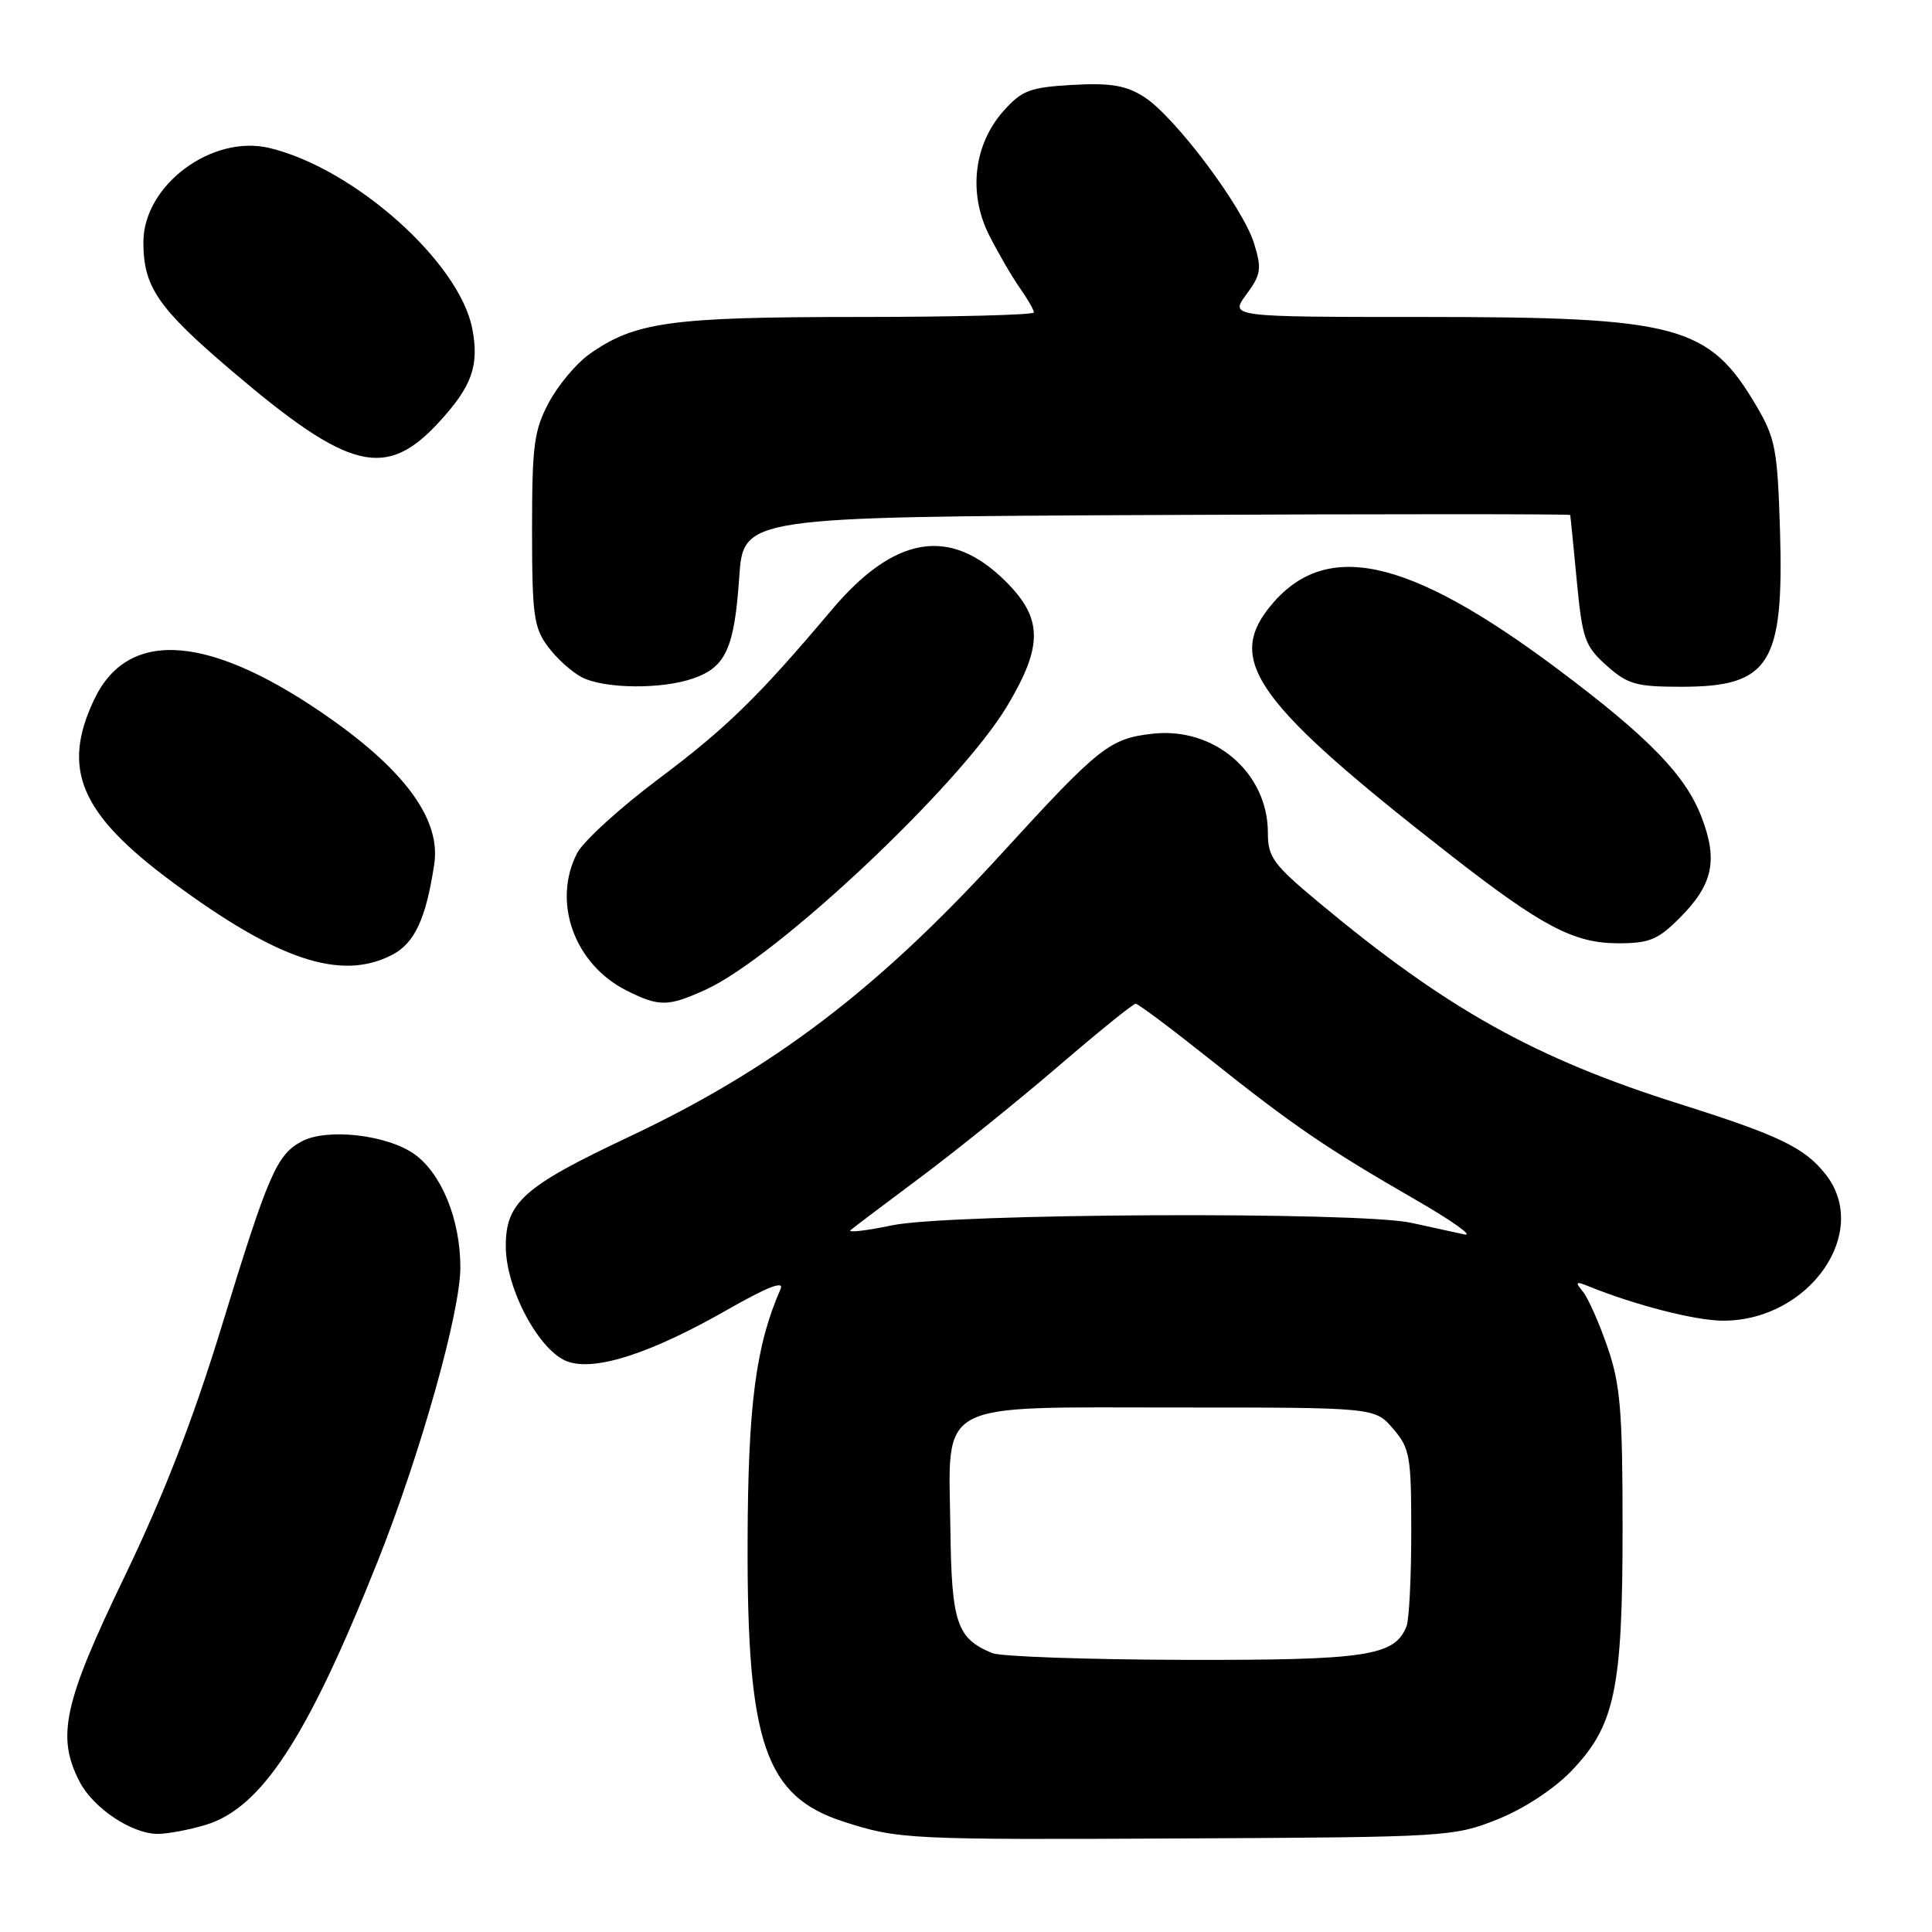 <?xml version="1.0" encoding="UTF-8" standalone="no"?>
<!DOCTYPE svg PUBLIC "-//W3C//DTD SVG 1.1//EN" "http://www.w3.org/Graphics/SVG/1.1/DTD/svg11.dtd" >
<svg xmlns="http://www.w3.org/2000/svg" xmlns:xlink="http://www.w3.org/1999/xlink" version="1.1" viewBox="0 0 256 256">
 <g >
 <path fill="currentColor"
d=" M 198.36 241.10 C 201.82 239.73 205.81 237.13 208.11 234.77 C 213.98 228.72 215.00 223.95 215.00 202.48 C 215.00 186.93 214.71 183.48 213.01 178.52 C 211.91 175.33 210.45 172.02 209.76 171.17 C 208.68 169.85 208.78 169.74 210.50 170.44 C 216.69 172.95 224.70 175.00 228.34 175.00 C 239.74 174.99 247.94 163.28 241.91 155.61 C 239.12 152.07 235.79 150.46 222.62 146.30 C 203.40 140.24 191.72 133.72 174.75 119.58 C 168.70 114.54 168.00 113.58 168.00 110.35 C 168.00 102.39 160.91 96.30 152.72 97.22 C 147.01 97.87 145.66 98.94 132.58 113.25 C 116.22 131.15 102.36 141.67 83.27 150.67 C 69.34 157.24 66.99 159.34 67.02 165.20 C 67.05 170.87 71.50 179.11 75.23 180.42 C 78.92 181.71 86.24 179.33 96.34 173.57 C 101.64 170.54 103.94 169.64 103.43 170.80 C 100.14 178.30 99.11 186.16 99.06 204.35 C 98.98 230.99 101.39 238.03 111.78 241.38 C 119.07 243.73 120.24 243.79 157.50 243.60 C 191.58 243.43 192.65 243.37 198.36 241.10 Z  M 27.21 241.82 C 34.64 239.59 40.70 230.33 50.00 207.00 C 55.70 192.70 61.00 173.88 61.00 167.94 C 61.00 161.62 58.52 155.51 54.92 152.94 C 51.30 150.36 43.36 149.45 40.00 151.23 C 36.65 153.01 35.57 155.50 29.30 175.98 C 25.58 188.13 21.64 198.26 16.46 209.00 C 8.43 225.65 7.45 230.11 10.55 236.09 C 12.35 239.58 17.46 242.99 20.88 243.00 C 22.20 243.00 25.04 242.47 27.21 241.82 Z  M 93.50 131.14 C 102.94 126.84 127.17 104.05 133.45 93.56 C 138.23 85.56 138.19 81.95 133.25 77.03 C 125.91 69.72 118.53 70.94 110.18 80.84 C 100.47 92.36 96.24 96.48 87.22 103.24 C 82.12 107.07 77.28 111.48 76.47 113.05 C 73.13 119.52 76.10 127.77 83.02 131.25 C 87.35 133.42 88.50 133.41 93.50 131.14 Z  M 51.97 126.52 C 54.94 124.98 56.46 121.70 57.54 114.50 C 58.41 108.78 53.93 102.43 44.11 95.45 C 28.06 84.05 17.03 83.08 12.48 92.69 C 8.10 101.91 10.62 107.82 22.76 116.82 C 36.83 127.25 45.18 130.03 51.97 126.52 Z  M 222.54 121.66 C 226.97 117.23 227.67 114.03 225.47 108.28 C 223.34 102.72 218.52 97.75 206.50 88.73 C 186.39 73.66 175.39 71.33 168.09 80.61 C 162.51 87.71 166.71 93.42 192.13 113.25 C 204.31 122.75 208.52 124.97 214.35 124.99 C 218.52 125.00 219.67 124.53 222.54 121.66 Z  M 91.87 89.89 C 96.17 88.40 97.31 85.89 97.95 76.50 C 98.50 68.50 98.50 68.50 153.25 68.24 C 183.36 68.10 208.03 68.10 208.06 68.24 C 208.10 68.38 208.49 72.30 208.93 76.94 C 209.67 84.67 210.00 85.61 212.88 88.19 C 215.68 90.68 216.79 91.00 222.79 91.00 C 234.50 91.00 236.39 88.01 235.86 70.29 C 235.53 59.57 235.25 58.07 232.75 53.82 C 226.44 43.09 222.39 42.00 188.79 42.00 C 162.94 42.00 162.94 42.00 165.14 39.03 C 167.09 36.38 167.21 35.64 166.18 32.28 C 164.71 27.47 155.62 15.37 151.58 12.83 C 149.16 11.30 147.14 10.97 142.12 11.25 C 136.48 11.57 135.42 11.97 133.00 14.67 C 129.01 19.14 128.26 25.62 131.08 31.19 C 132.28 33.56 134.10 36.69 135.13 38.15 C 136.16 39.61 137.00 41.08 137.00 41.40 C 137.00 41.73 126.50 42.00 113.66 42.00 C 88.84 42.00 84.09 42.66 78.05 46.96 C 76.35 48.18 73.95 51.04 72.73 53.33 C 70.76 57.01 70.50 58.98 70.50 70.18 C 70.50 81.48 70.73 83.16 72.60 85.68 C 73.75 87.23 75.77 89.06 77.10 89.74 C 80.09 91.28 87.68 91.36 91.87 89.89 Z  M 58.27 55.83 C 62.54 51.15 63.50 48.45 62.59 43.61 C 60.93 34.78 46.98 22.32 35.71 19.61 C 28.08 17.78 19.00 24.55 19.00 32.08 C 19.00 38.03 20.92 40.81 30.74 49.17 C 46.35 62.45 51.16 63.61 58.27 55.83 Z  M 131.50 219.05 C 126.78 217.12 126.09 215.09 125.93 202.60 C 125.71 185.36 123.58 186.50 156.11 186.50 C 182.17 186.50 182.17 186.50 184.59 189.31 C 186.82 191.90 187.00 192.93 187.00 202.97 C 187.00 208.95 186.72 214.56 186.38 215.46 C 184.85 219.44 181.12 220.00 156.80 219.94 C 143.98 219.90 132.60 219.50 131.50 219.05 Z  M 112.71 162.99 C 113.15 162.62 117.33 159.46 122.00 155.98 C 126.67 152.49 134.86 145.90 140.19 141.32 C 145.51 136.75 150.14 133.00 150.48 133.00 C 150.81 133.00 155.22 136.30 160.29 140.34 C 171.35 149.15 175.69 152.12 187.50 158.93 C 192.45 161.78 195.38 163.87 194.00 163.56 C 192.62 163.26 189.47 162.57 187.00 162.03 C 180.05 160.51 125.80 160.77 118.21 162.36 C 114.75 163.08 112.28 163.37 112.71 162.99 Z "/>
</g>
</svg>